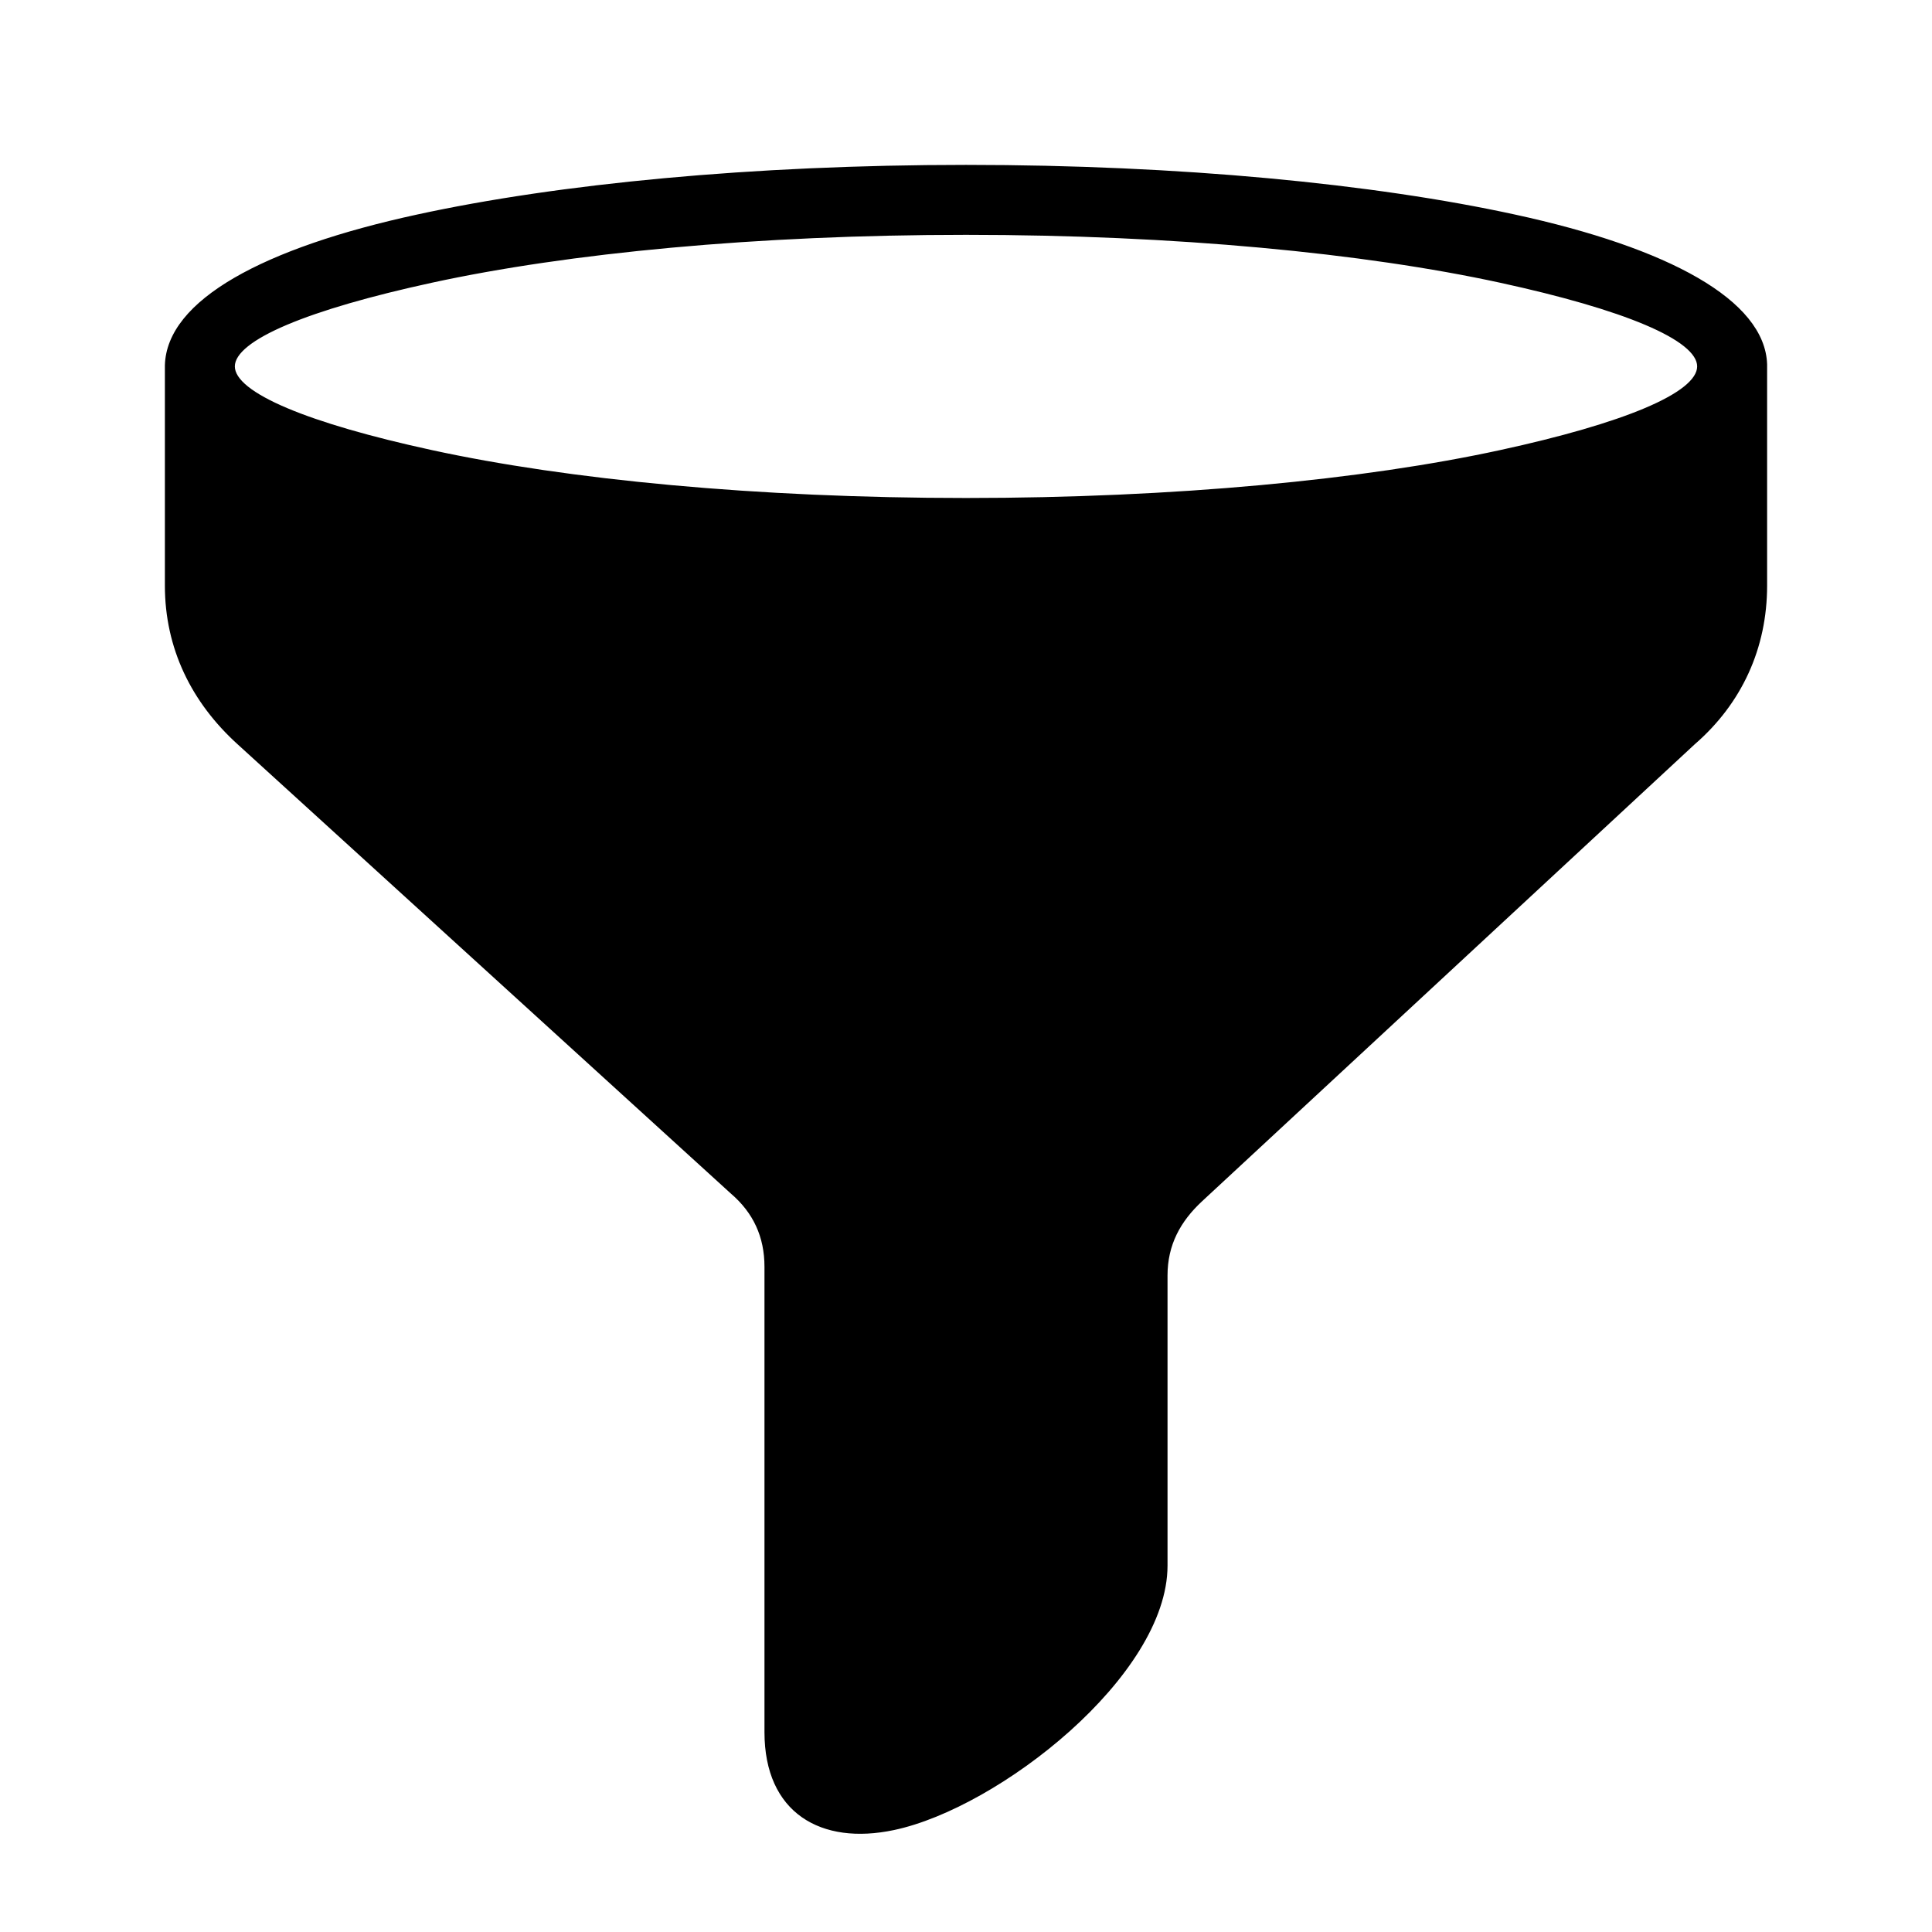 <?xml version="1.0" encoding="utf-8"?>
<!-- Generator: Adobe Illustrator 24.0.1, SVG Export Plug-In . SVG Version: 6.00 Build 0)  -->
<svg version="1.1"
	 id="Ebene_1" text-rendering="geometricPrecision" shape-rendering="geometricPrecision" image-rendering="optimizeQuality"
	 xmlns="http://www.w3.org/2000/svg" xmlns:xlink="http://www.w3.org/1999/xlink" x="0px" y="0px" viewBox="0 0 580 580"
	 style="enable-background:new 0 0 580 580;" xml:space="preserve">
<style type="text/css">
	.st0{stroke:#000000;stroke-miterlimit:10;}
</style>
<title>funnel icon</title>
<desc>funnel icon from the IconExperience.com I-Collection. Copyright by INCORS GmbH (www.incors.com).</desc>
<path id="curve28" class="st0" d="M530,109.4v66.4c0,18.6-7.5,35.1-21.6,47.3L360.6,360.2c-6.7,6.2-10.6,13.4-10.6,22.7V470
	c0,32.8-50.4,72.3-81.7,78.9c-21.7,4.6-38.3-5-38.3-28.9V380.3c0-9.1-3.4-16.5-10.3-22.4l-148-134.8C57.9,210.6,50,194.5,50,175.8
	v-66.1c0.5-19.2,29.2-34.8,75.3-44.8C167.5,55.7,225.8,50,290,50s122.5,5.7,164.7,14.9C500.8,74.9,529.4,90.5,530,109.4z
	 M450.5,84.4C409.6,75.5,352.8,70,290,70s-119.6,5.5-160.5,14.4C92.7,92.4,70,101.6,70,110s22.7,17.6,59.5,25.6
	c40.9,8.9,97.7,14.4,160.5,14.4s119.6-5.5,160.5-14.4c36.8-8,59.5-17.2,59.5-25.6S487.3,92.4,450.5,84.4z"/>
</svg>

